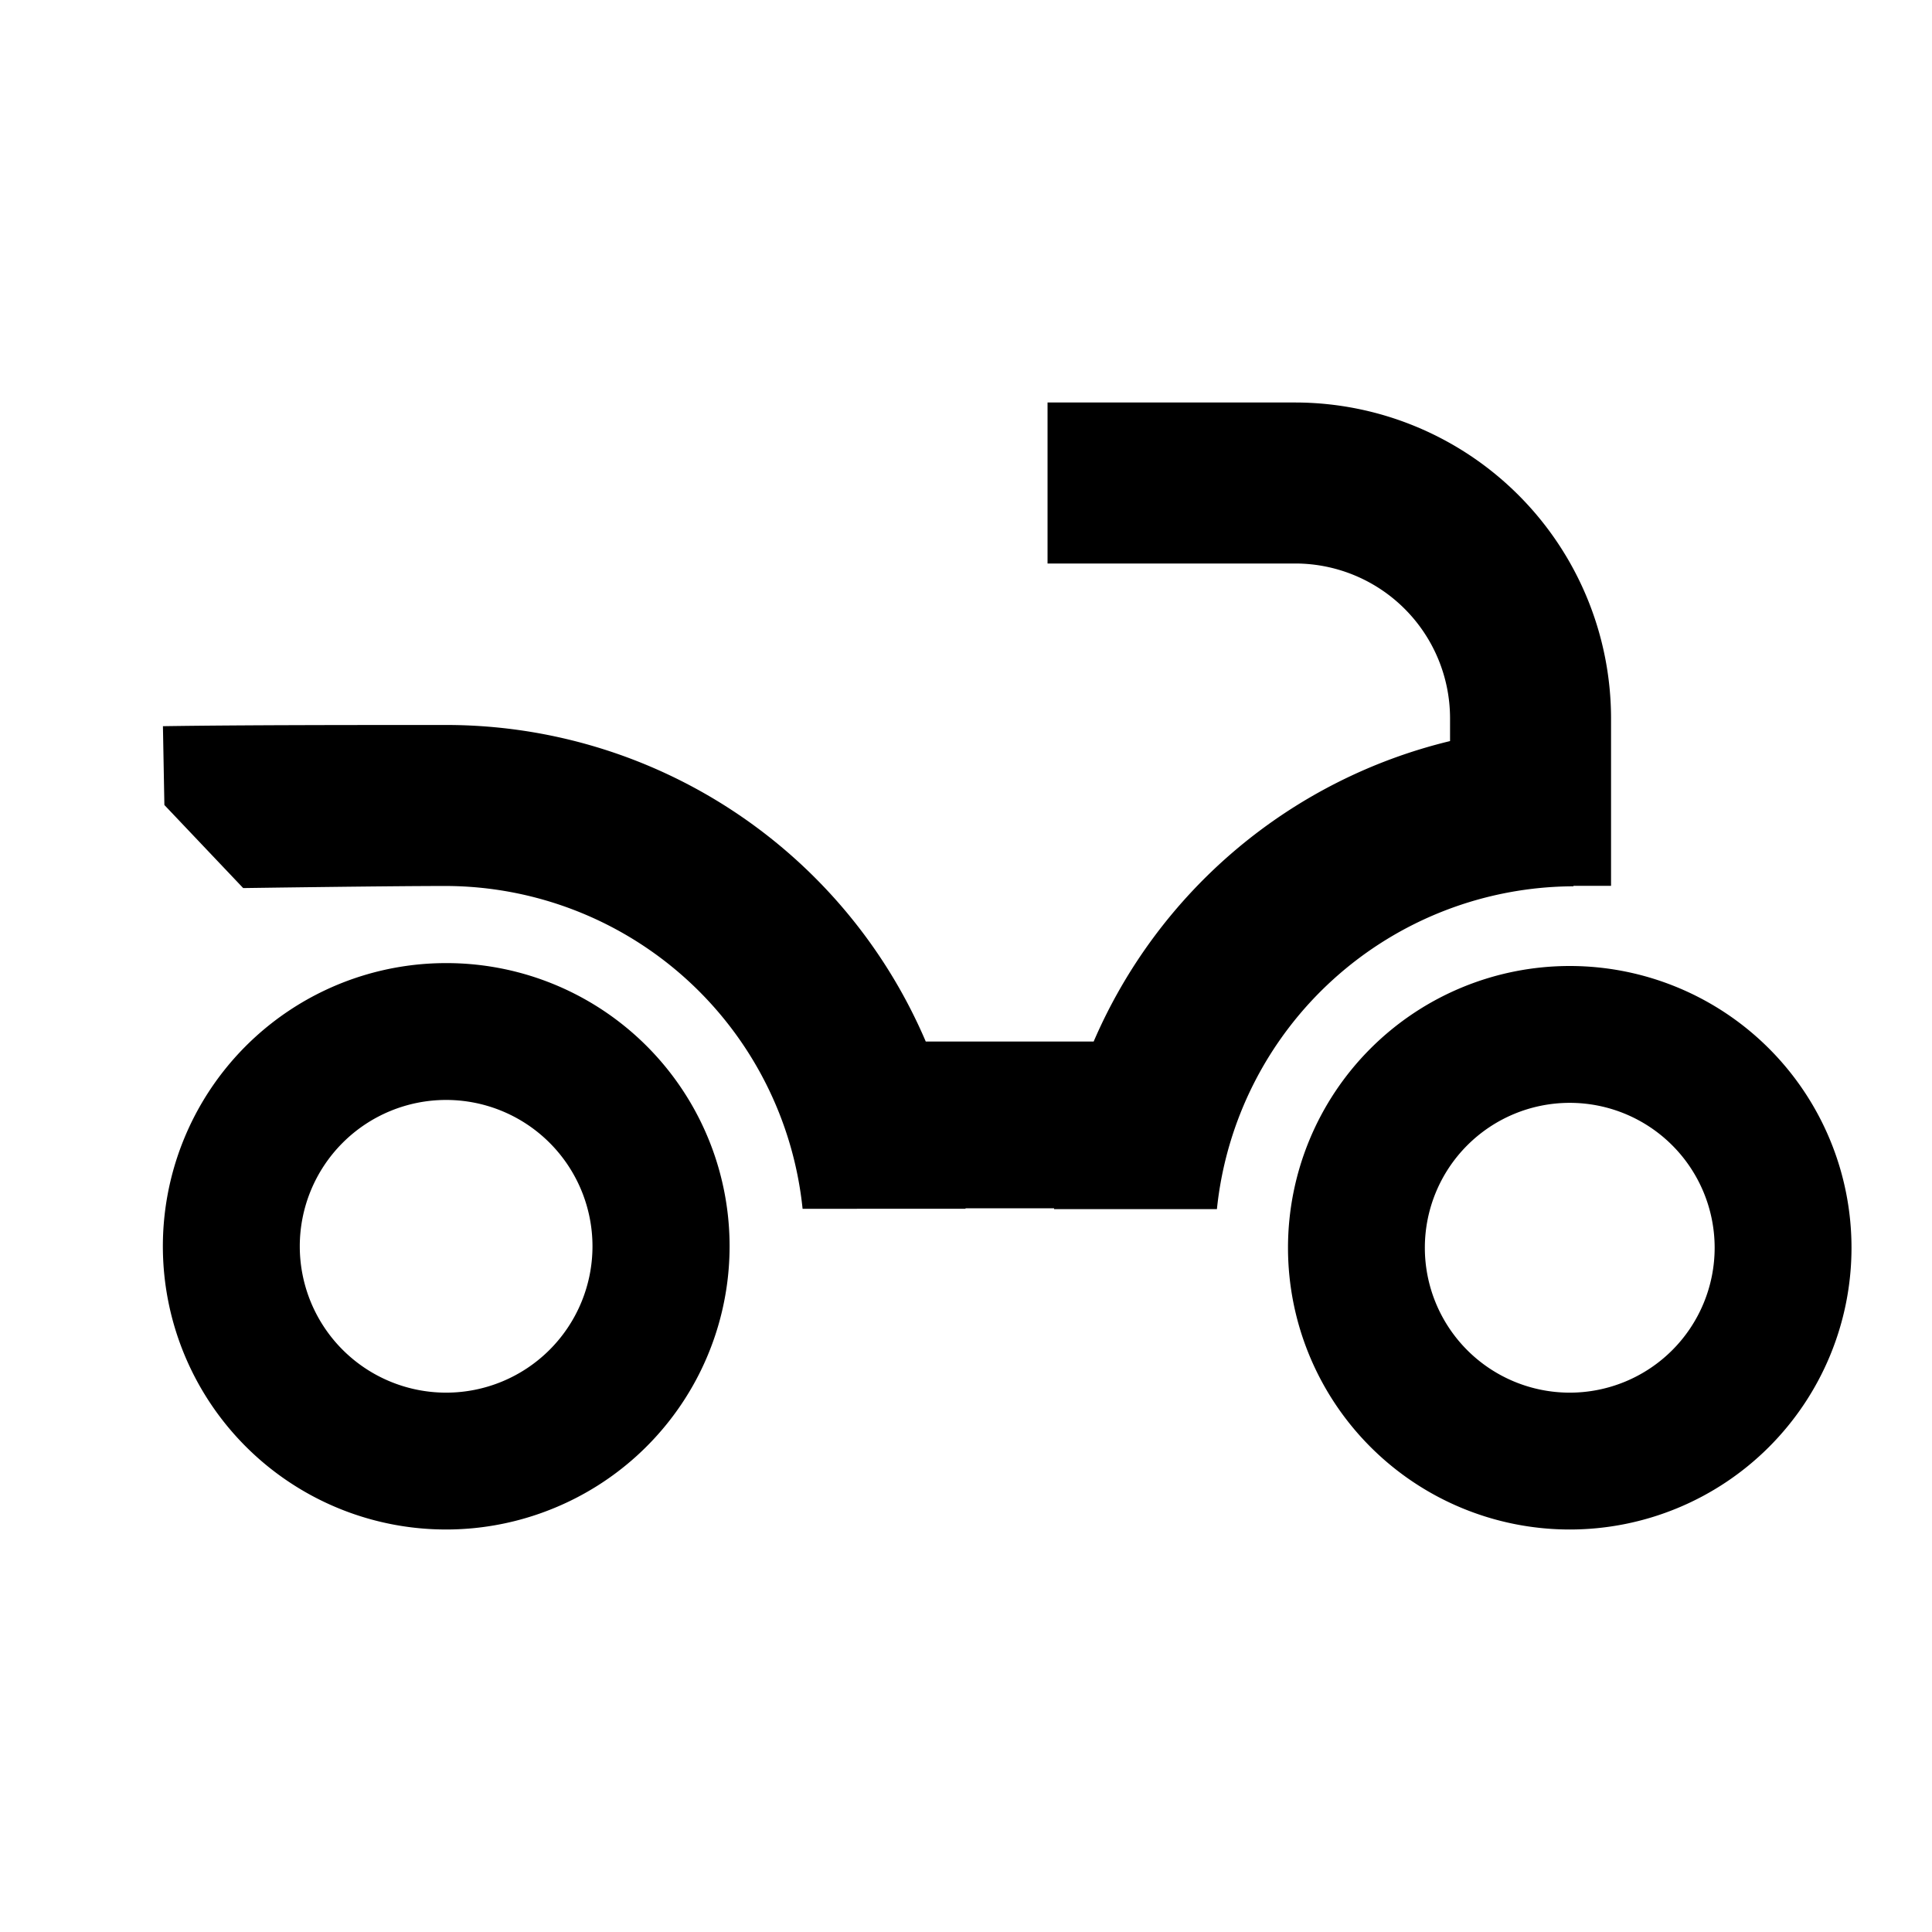 <svg width="24" height="24" xmlns="http://www.w3.org/2000/svg"><path d="M5.541 13.664a1.818 1.818 0 10.002 3.636 1.818 1.818 0 00-.002-3.636zm0-1.7a3.517 3.517 0 011.347 6.768 3.518 3.518 0 11-1.347-6.768zM19.5 13.7a1.8 1.8 0 100 3.6 1.8 1.8 0 000-3.6zm0-1.7a3.5 3.5 0 110 7 3.5 3.5 0 010-7zm.513-3.078v2.082h-.467v.006a4.468 4.468 0 00-4.429 4.01h-2.023v-.01h-1.1v.006H9.97a4.467 4.467 0 00-4.429-4.01c-.736 0-2.52.026-2.52.026L2.042 10l-.018-.979c.984-.015 2.388-.015 3.52-.015a6.477 6.477 0 015.956 3.932h2.086a6.474 6.474 0 014.427-3.732v-.284A1.924 1.924 0 0016.091 7h-3.078V5h3.078a3.927 3.927 0 013.922 3.922z"/></svg>

